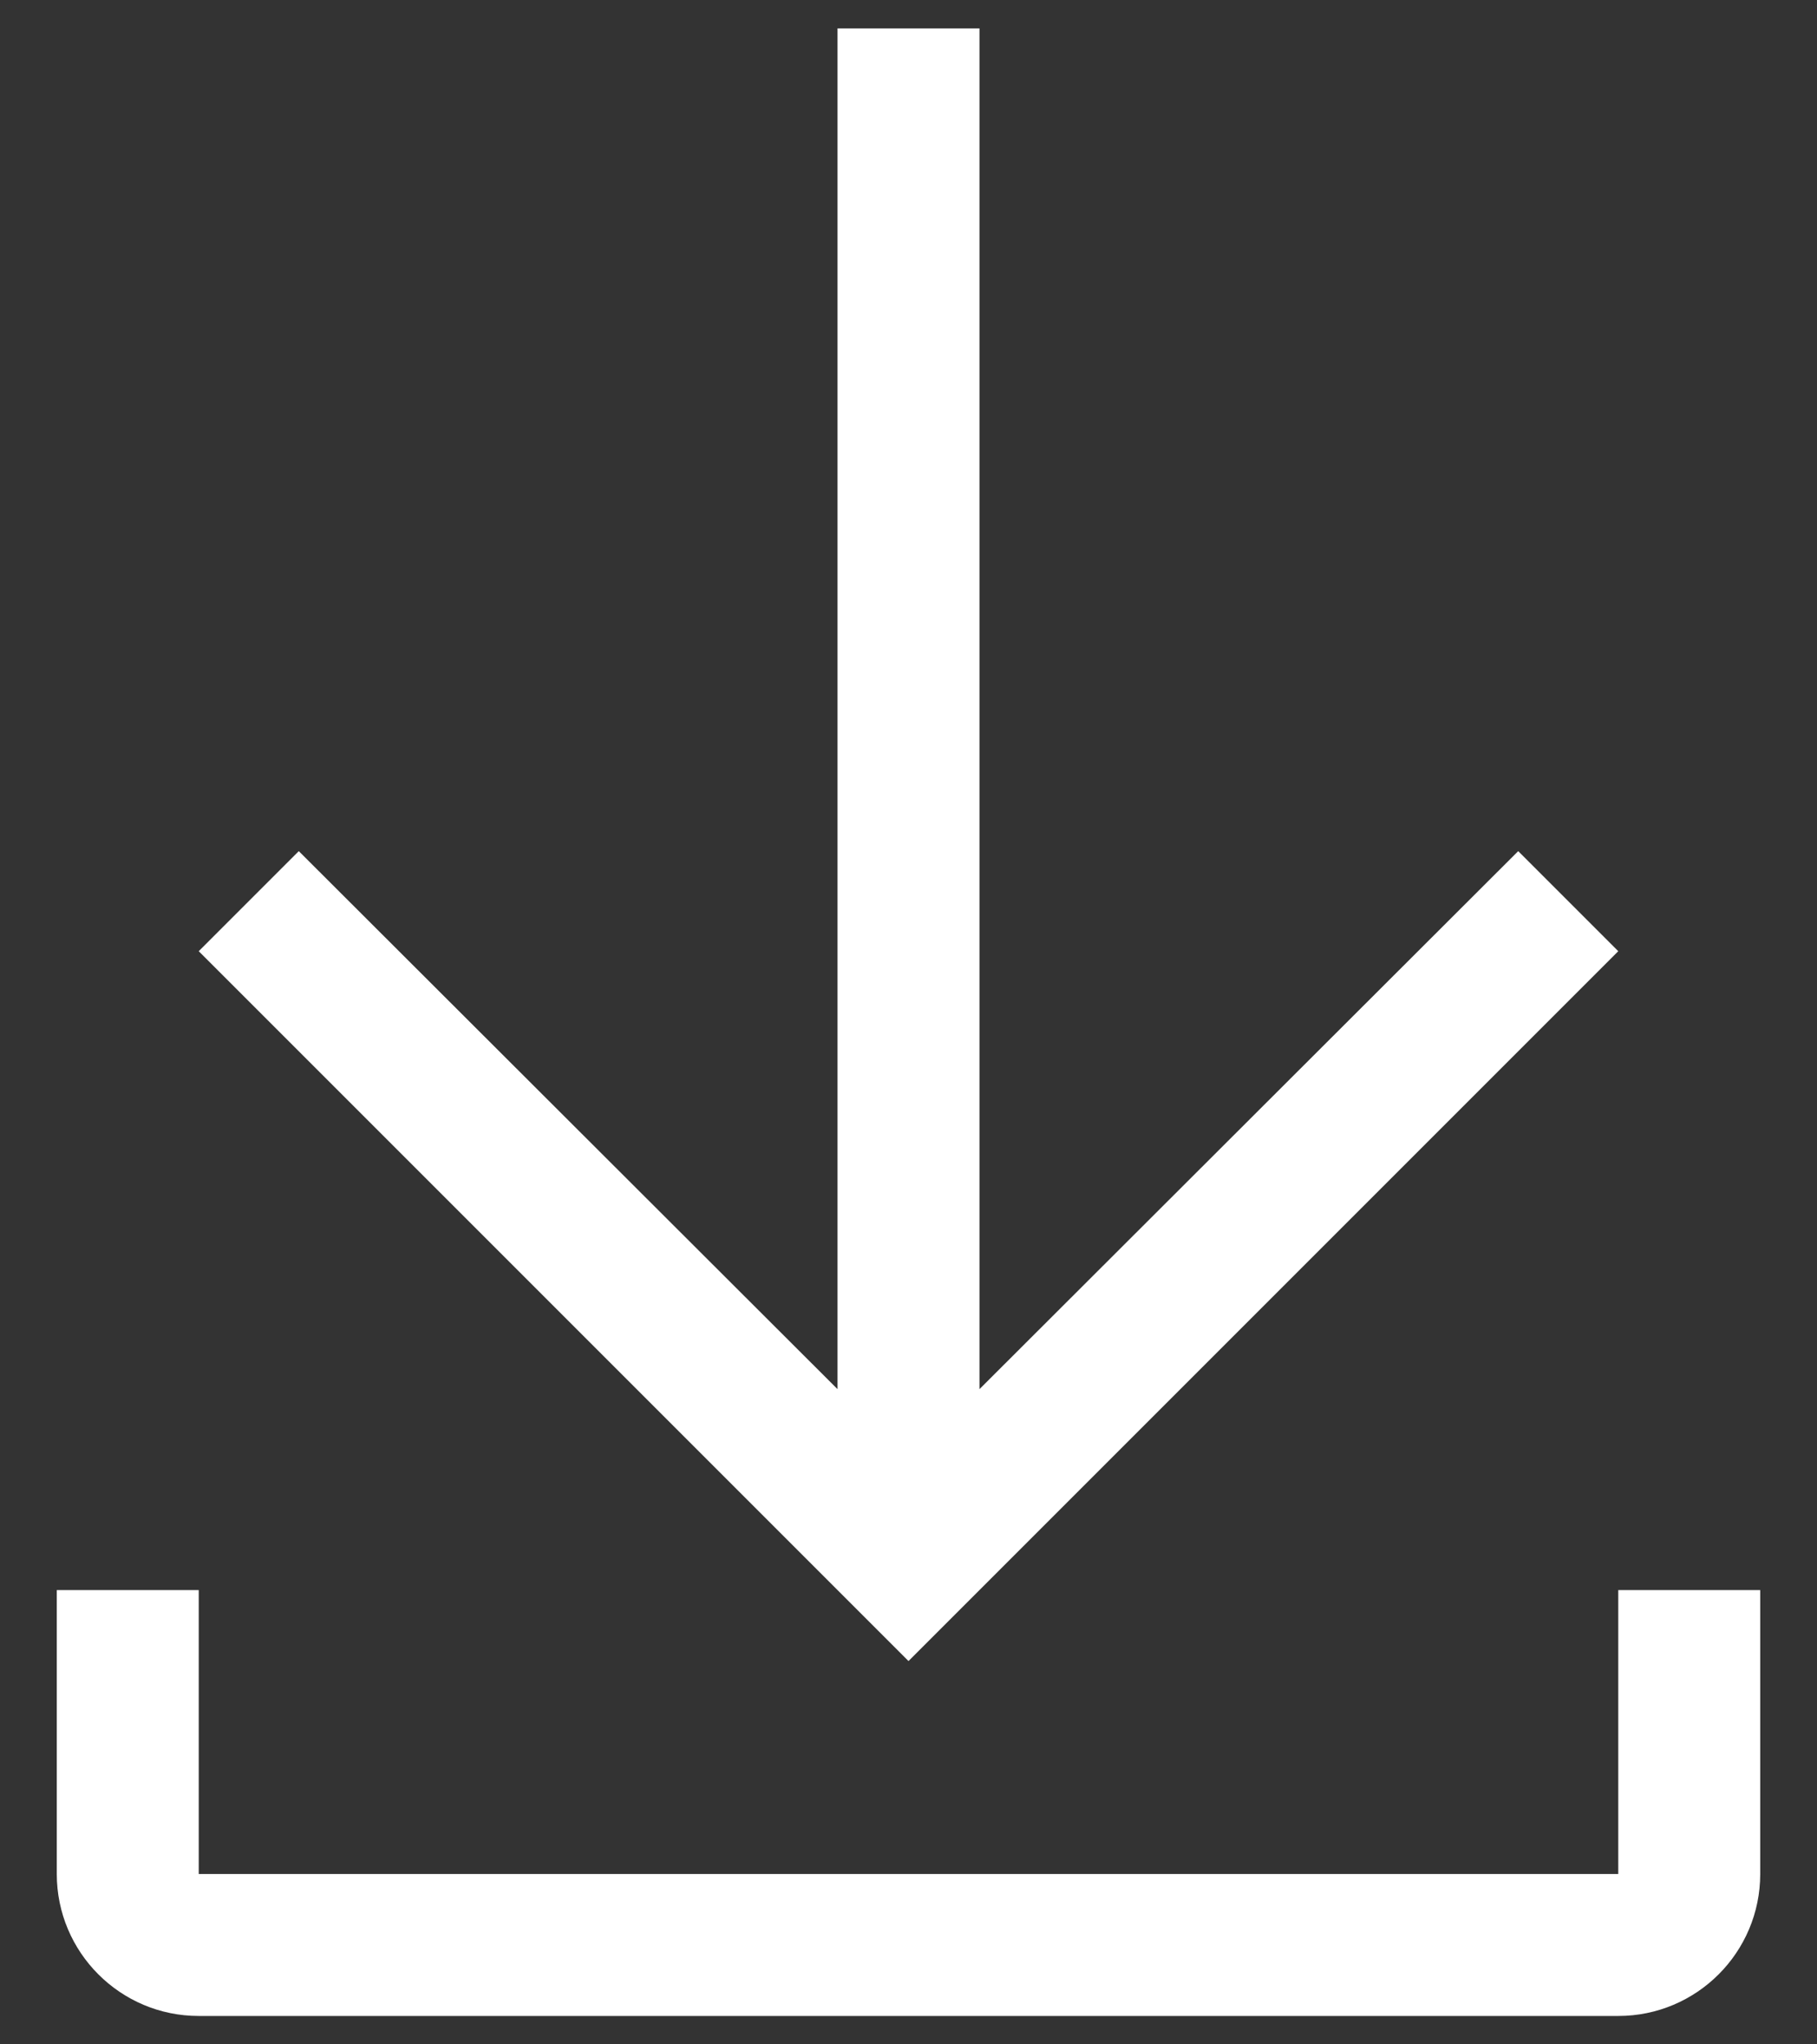 <svg xmlns="http://www.w3.org/2000/svg" xmlns:xlink="http://www.w3.org/1999/xlink" width="16" height="18" version="1.1" viewBox="0 0 16 18"><rect x="0" y="0" width="16" height="18" fill="#333333" stroke="none"/><title>icon/file/download/20</title><desc>Created with Sketch.</desc><defs><path id="path-1" d="M16.25,9.375 L15.369,8.494 L10.625,13.231 L10.625,1.25 L9.375,1.25 L9.375,13.231 L4.631,8.494 L3.75,9.375 L10,15.625 L16.25,9.375 L16.25,9.375 Z M16.25,15 L16.25,17.5 L3.75,17.5 L3.75,15 L2.5,15 L2.5,17.5 L2.5,17.5 C2.5,18.19 3.06,18.75 3.75,18.75 L16.25,18.75 C16.94,18.75 17.5,18.19 17.5,17.5 L17.5,17.5 L17.5,15 L16.25,15 Z"/></defs><g fill="none" fill-rule="evenodd" stroke="none" stroke-width="1"><g id="icon/file/download/20" transform="translate(-2, -1)"><mask id="mask-2" fill="#fff"><use xlink:href="#path-1"/></mask><use id="icon-color" fill="#FFF" fill-rule="evenodd" xlink:href="#path-1"/></g></g></svg>